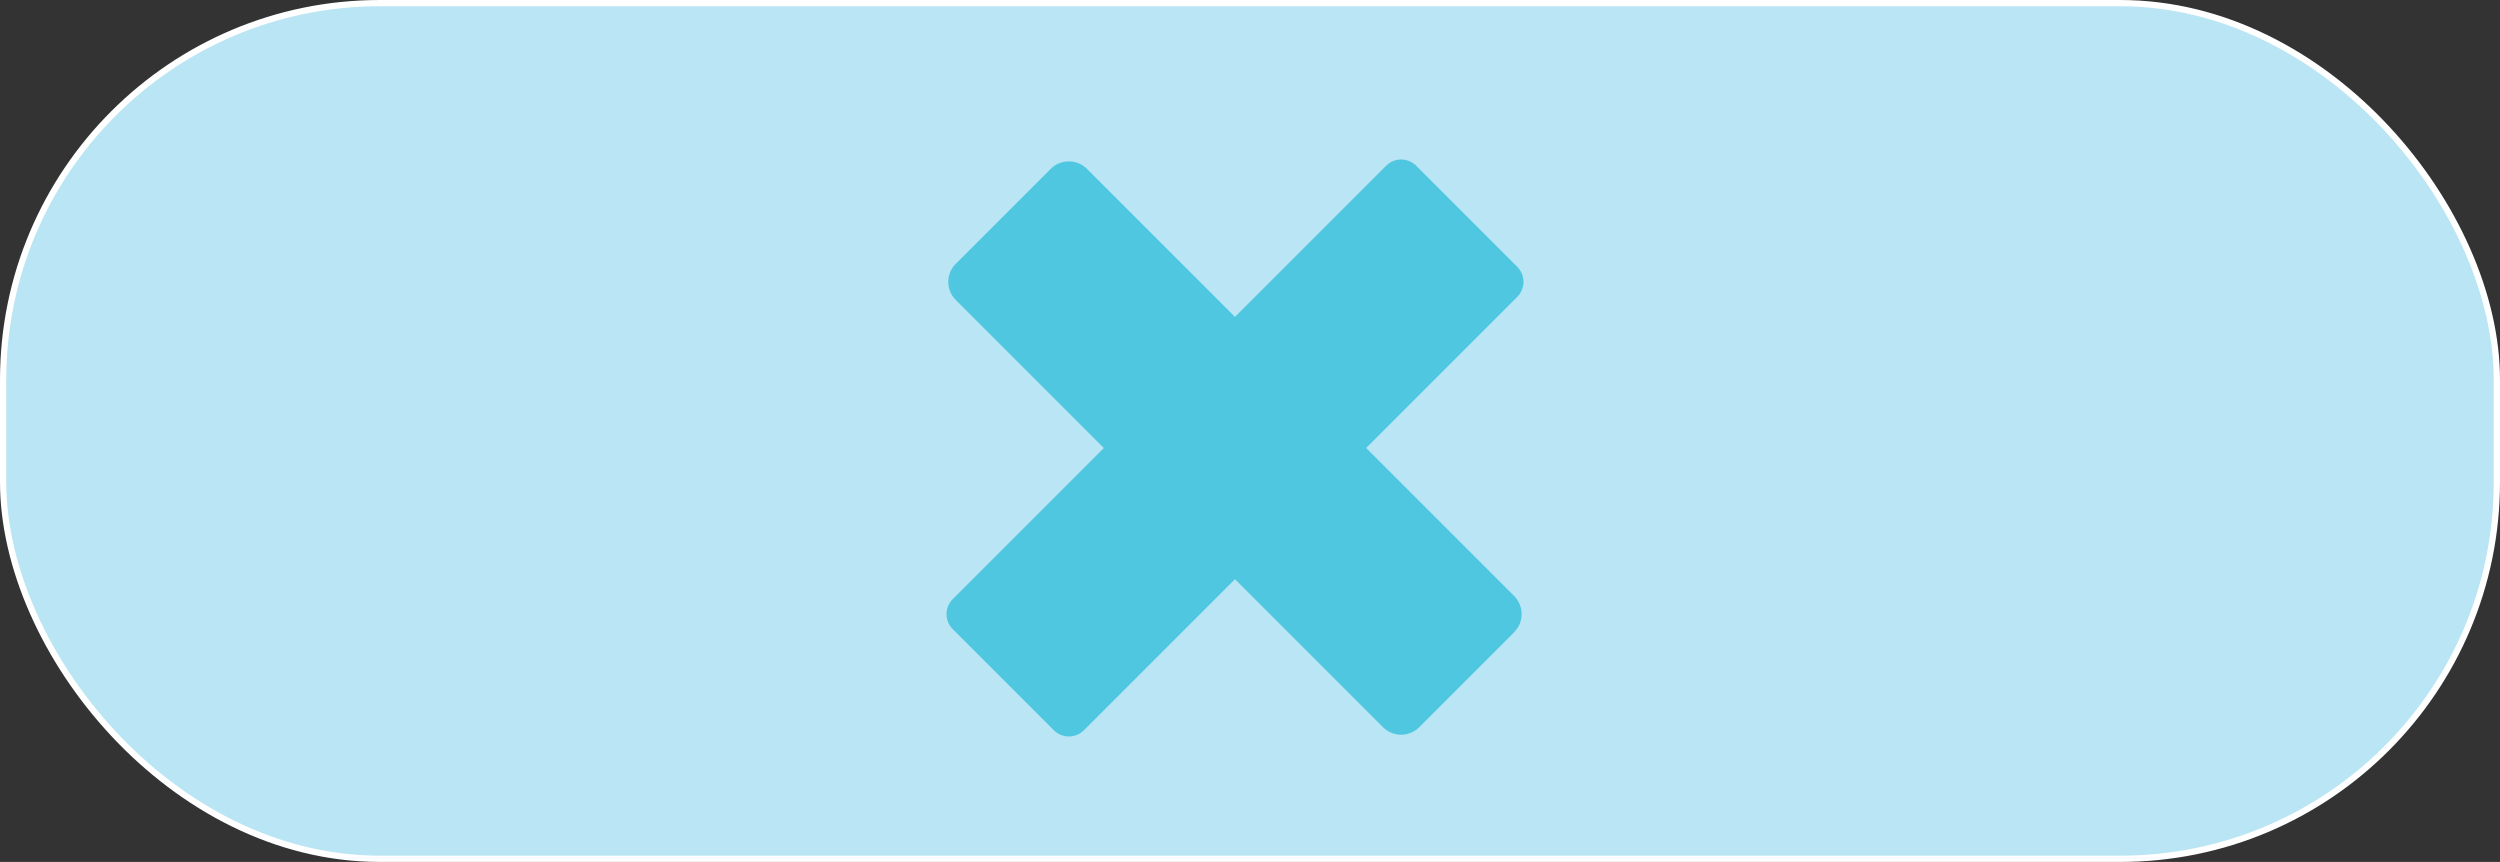 <?xml version="1.0" encoding="UTF-8"?>
<svg id="Layer_2" data-name="Layer 2" xmlns="http://www.w3.org/2000/svg" viewBox="0 0 399.36 137.69">
  <rect x="0" y="0" width="399.36" height="137.69" fill="#333333" stroke="none"/>
  <defs>
    <style>
      .cls-1 {
        fill: #b9e5f4;
        stroke: #fff;
        stroke-miterlimit: 10;
      }

      .cls-2 {
        fill: #50c7e0;
        stroke-width: 0px;
      }
    </style>
  </defs>
  <g id="Add">
    <rect class="cls-1" x=".5" y=".5" width="398.36" height="136.69" rx="60.18" ry="60.18"/>
  </g>
  <g id="Layer_6" data-name="Layer 6">
    <g id="plus">
      <path class="cls-2" d="M241.88,101l-15.17,15.17c-1.6,1.6-4.19,1.6-5.78,0l-23.65-23.65-24.14,24.14c-1.32,1.32-3.47,1.32-4.79,0l-16.16-16.16c-1.32-1.32-1.32-3.47,0-4.79l24.14-24.14-23.65-23.65c-1.6-1.6-1.6-4.19,0-5.78l15.17-15.17c1.59-1.59,4.18-1.59,5.78,0l23.65,23.65,24.15-24.15c1.32-1.32,3.46-1.32,4.79,0l16.16,16.16c1.32,1.32,1.32,3.46,0,4.78l-24.15,24.15,23.65,23.65c1.59,1.59,1.59,4.18,0,5.77Z"/>
    </g>
  </g>
</svg>